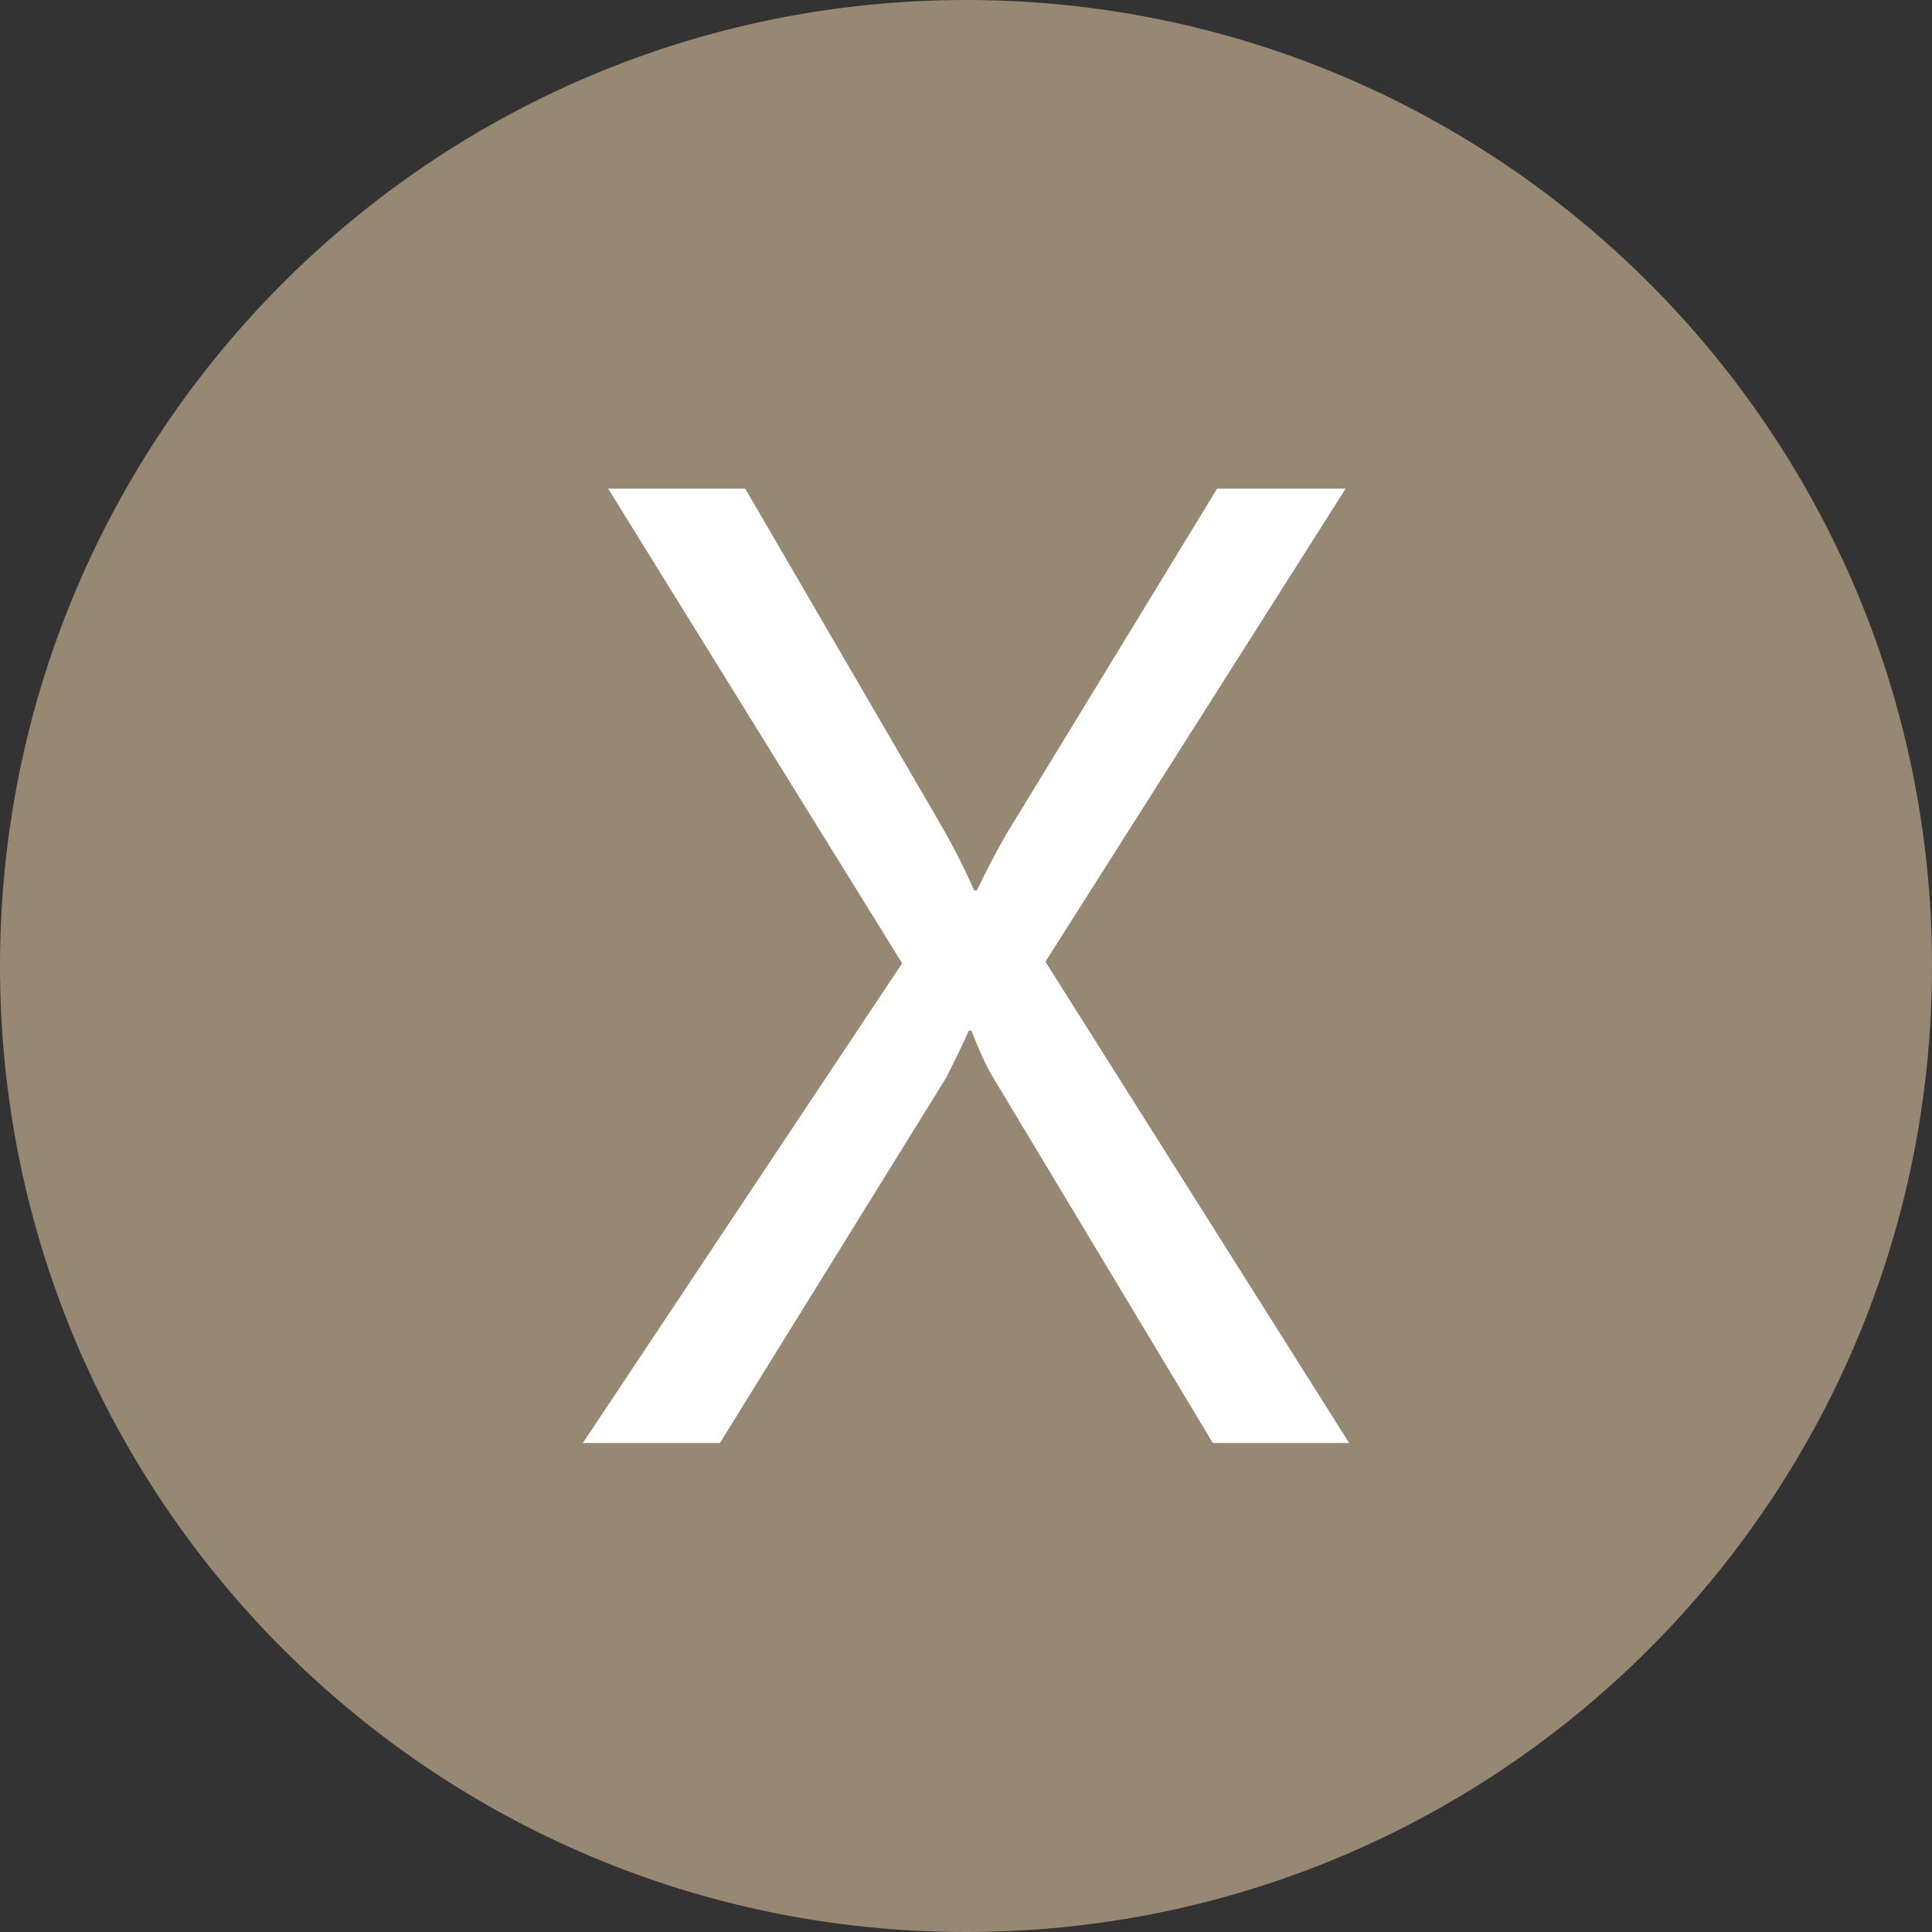 <?xml version="1.0" encoding="utf-8"?>
<!-- Generator: Adobe Illustrator 23.0.0, SVG Export Plug-In . SVG Version: 6.00 Build 0)  -->
<svg version="1.1" id="Layer_1" xmlns="http://www.w3.org/2000/svg" xmlns:xlink="http://www.w3.org/1999/xlink" x="0px" y="0px"
	 viewBox="0 0 496.2 496.2" style="enable-background:new 0 0 496.2 496.2;" xml:space="preserve">
<rect x="0" y="0" width="496.2" height="496.2" fill="#333333" stroke="none"/>
<style type="text/css">
	.st0{fill:#978874;}
	.White{fill:#FFFFFF;}
</style>
<path class="st0" d="M248.1,0C111.1,0,0,111.1,0,248.1c0,137,111.1,248.1,248.1,248.1c137,0,248.1-111.1,248.1-248.1
	C496.2,111.1,385.1,0,248.1,0z"/>
<g id="X">
	<path class="White" d="M346.5,370.6h-35l-56.4-93.8c-1.7-2.8-3.6-6.9-5.6-12.1h-0.7c-1.1,2.6-3.1,6.7-5.8,12.1l-58.1,93.8h-35.2l82-123.2
		l-75.5-121.9h35.2l50.1,86.1c3.3,5.7,6.2,11.4,8.7,17.1h0.7c3.6-7.5,6.8-13.4,9.6-17.8l52.1-85.4h33l-77.1,121.5L346.5,370.6z"/>
</g>
</svg>
